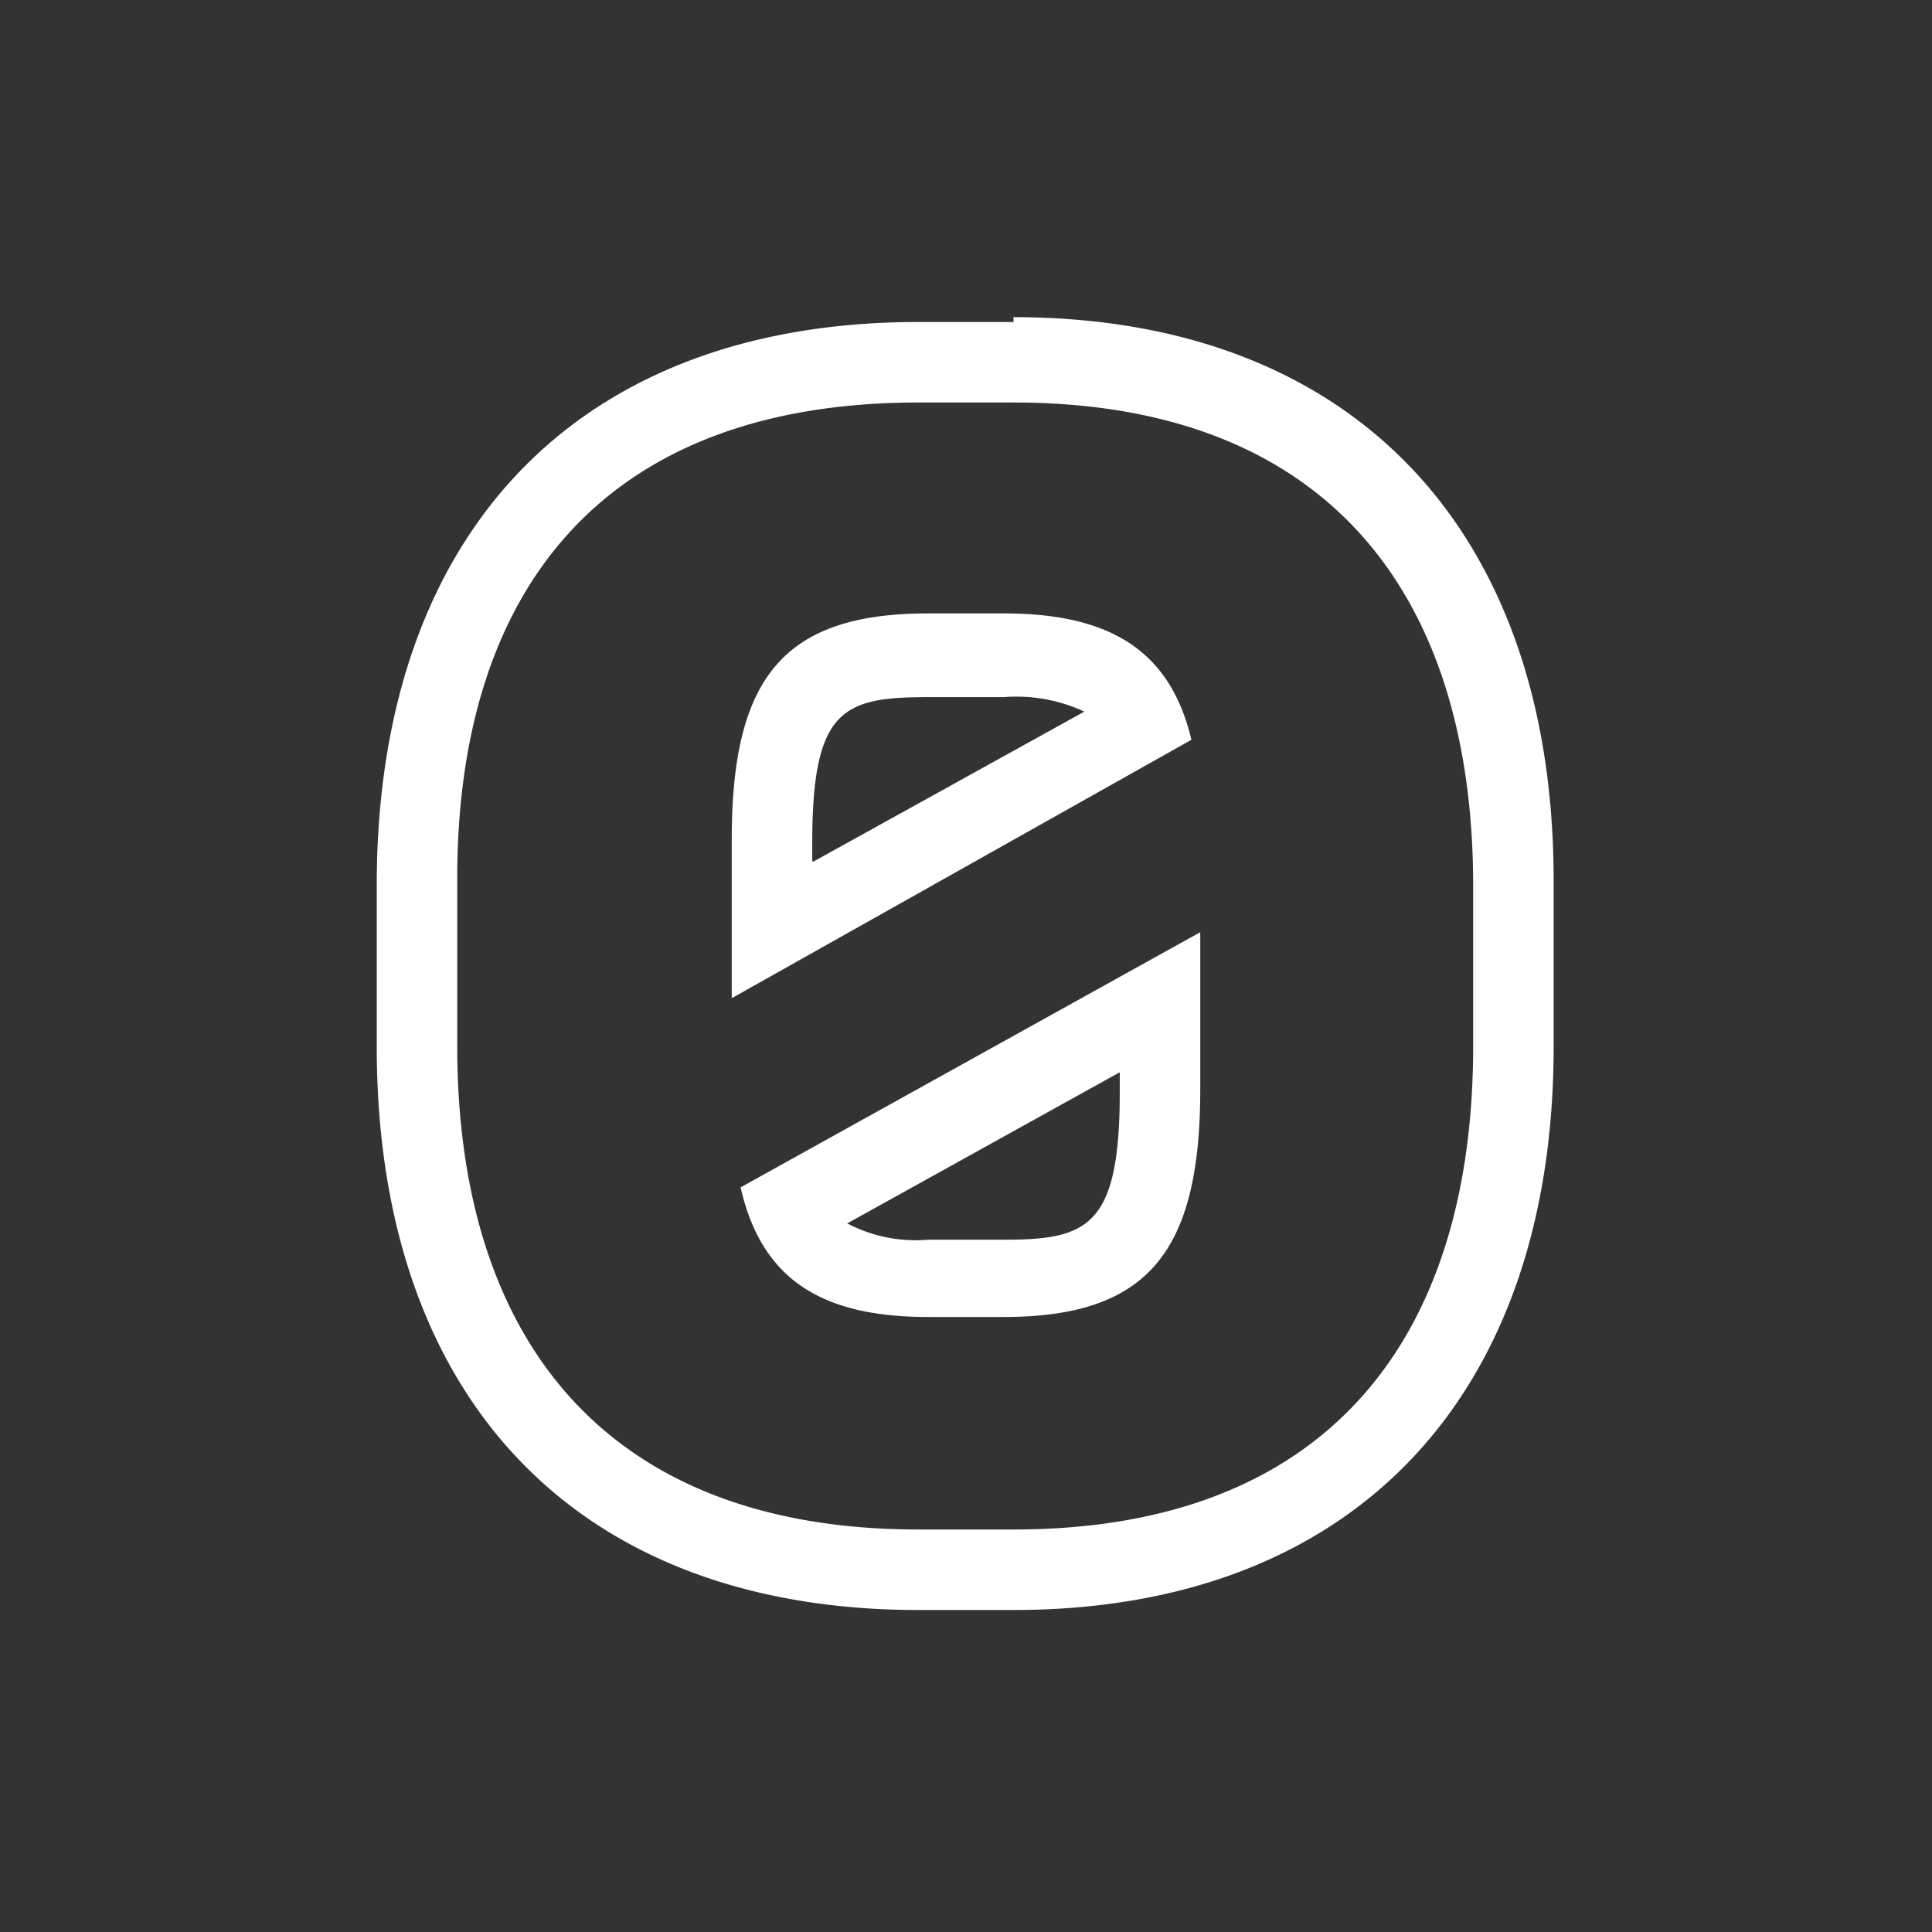 <svg id="Layer_1" data-name="Layer 1" xmlns="http://www.w3.org/2000/svg" viewBox="0 0 24 24"><rect x="0" y="0" width="24" height="24" fill="#333333" stroke="none"/><defs><style>.cls-1{fill:none;}.cls-2{fill:#fff;}</style></defs><g id="classic_ArrowDown"><g id="Group_169973" data-name="Group 169973"><rect id="Rectangle_626011-27" data-name="Rectangle 626011-27" class="cls-1" x="2.88" y="2.88" width="18.24" height="18.24"/><g id="Path_75842" data-name="Path 75842"><path class="cls-2" d="M12.59,5c3.89,0,5.71,2.37,5.71,6V13c0,3.64-1.82,6-5.71,6H11.41C7.5,19,5.68,16.61,5.68,13V10.91C5.68,7.32,7.5,5,11.41,5h1.18m-3.5,7.4L14.8,9.19c-.26-1.1-1-1.57-2.33-1.57h-.94c-1.8,0-2.44.8-2.44,2.81v1.93m2.44,4h.94c1.8,0,2.44-.82,2.44-2.83V11.58L9.2,14.75c.26,1.14,1,1.61,2.33,1.61M12.59,4H11.41c-4.22,0-6.73,2.6-6.73,7V13C4.68,17.4,7.19,20,11.41,20h1.18c4.2,0,6.71-2.63,6.71-7V10.94c0-4.37-2.51-7-6.71-7Zm-2.5,6.7v-.23c0-1.66.38-1.81,1.44-1.81h.94a2,2,0,0,1,1,.18l-3.36,1.86Zm.43,4.5,3.39-1.88v.25c0,1.67-.4,1.83-1.44,1.83h-.94a1.82,1.82,0,0,1-1-.2Z"/></g></g></g></svg>